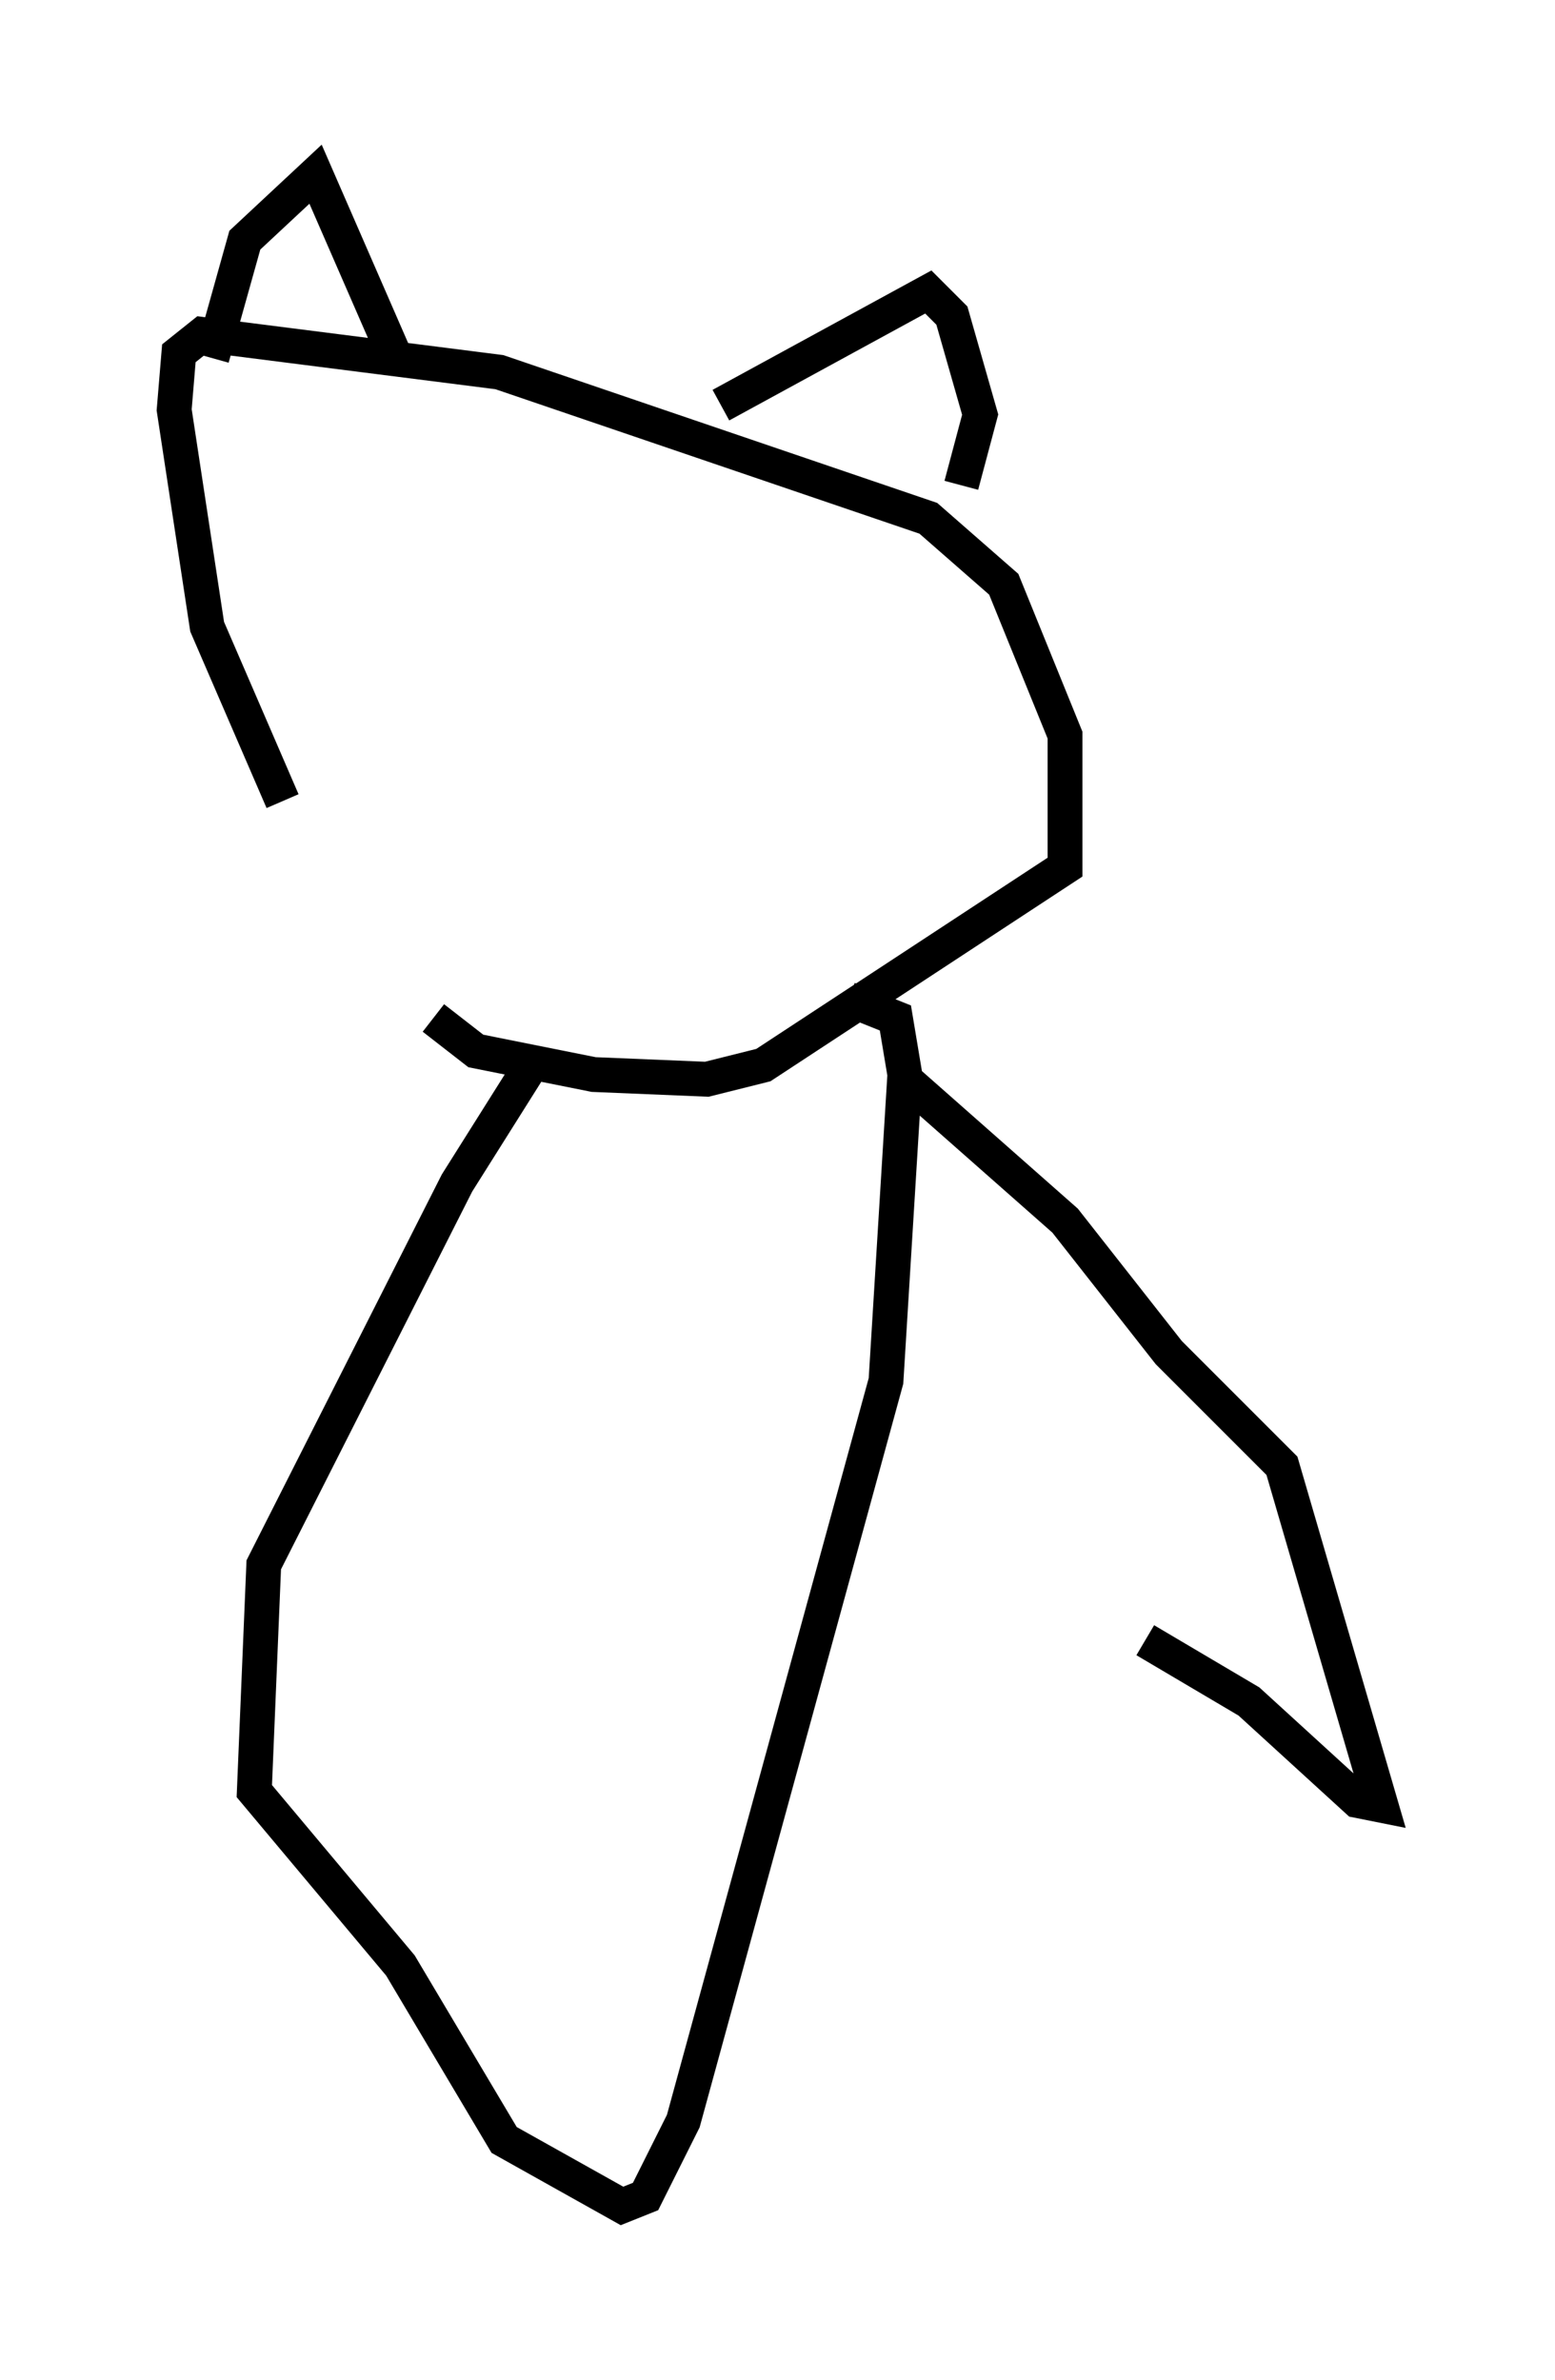 <?xml version="1.0" encoding="utf-8" ?>
<svg baseProfile="full" height="68.321" version="1.1" width="44.641" xmlns="http://www.w3.org/2000/svg" xmlns:ev="http://www.w3.org/2001/xml-events" xmlns:xlink="http://www.w3.org/1999/xlink"><defs /><rect fill="white" height="68.321" width="44.641" x="0" y="0" /><path d="M12.713, 30.169 m-4.601, -7.172 l-2.165, -5.007 -0.947, -6.225 l0.135, -1.624 0.677, -0.541 l8.525, 1.083 12.314, 4.195 l2.165, 1.894 1.759, 4.33 l0.0, 3.789 -8.66, 5.683 l-1.624, 0.406 -3.248, -0.135 l-3.383, -0.677 -1.218, -0.947 m-6.36, -18.944 l0.947, -3.383 2.03, -1.894 l2.3, 5.277 m9.337, 1.353 l5.954, -3.248 0.677, 0.677 l0.812, 2.842 -0.541, 2.03 m-12.178, 16.373 l-2.3, 3.654 -5.548, 10.961 l-0.271, 6.495 4.195, 5.007 l2.977, 5.007 3.383, 1.894 l0.677, -0.271 1.083, -2.165 l5.819, -21.245 0.541, -8.796 l-0.271, -1.624 -1.353, -0.541 m1.624, 2.3 l4.601, 4.059 2.977, 3.789 l3.248, 3.248 2.842, 9.743 l-0.677, -0.135 -3.112, -2.842 l-2.977, -1.759 " fill="none" stroke="black" stroke-width="1" /></svg>